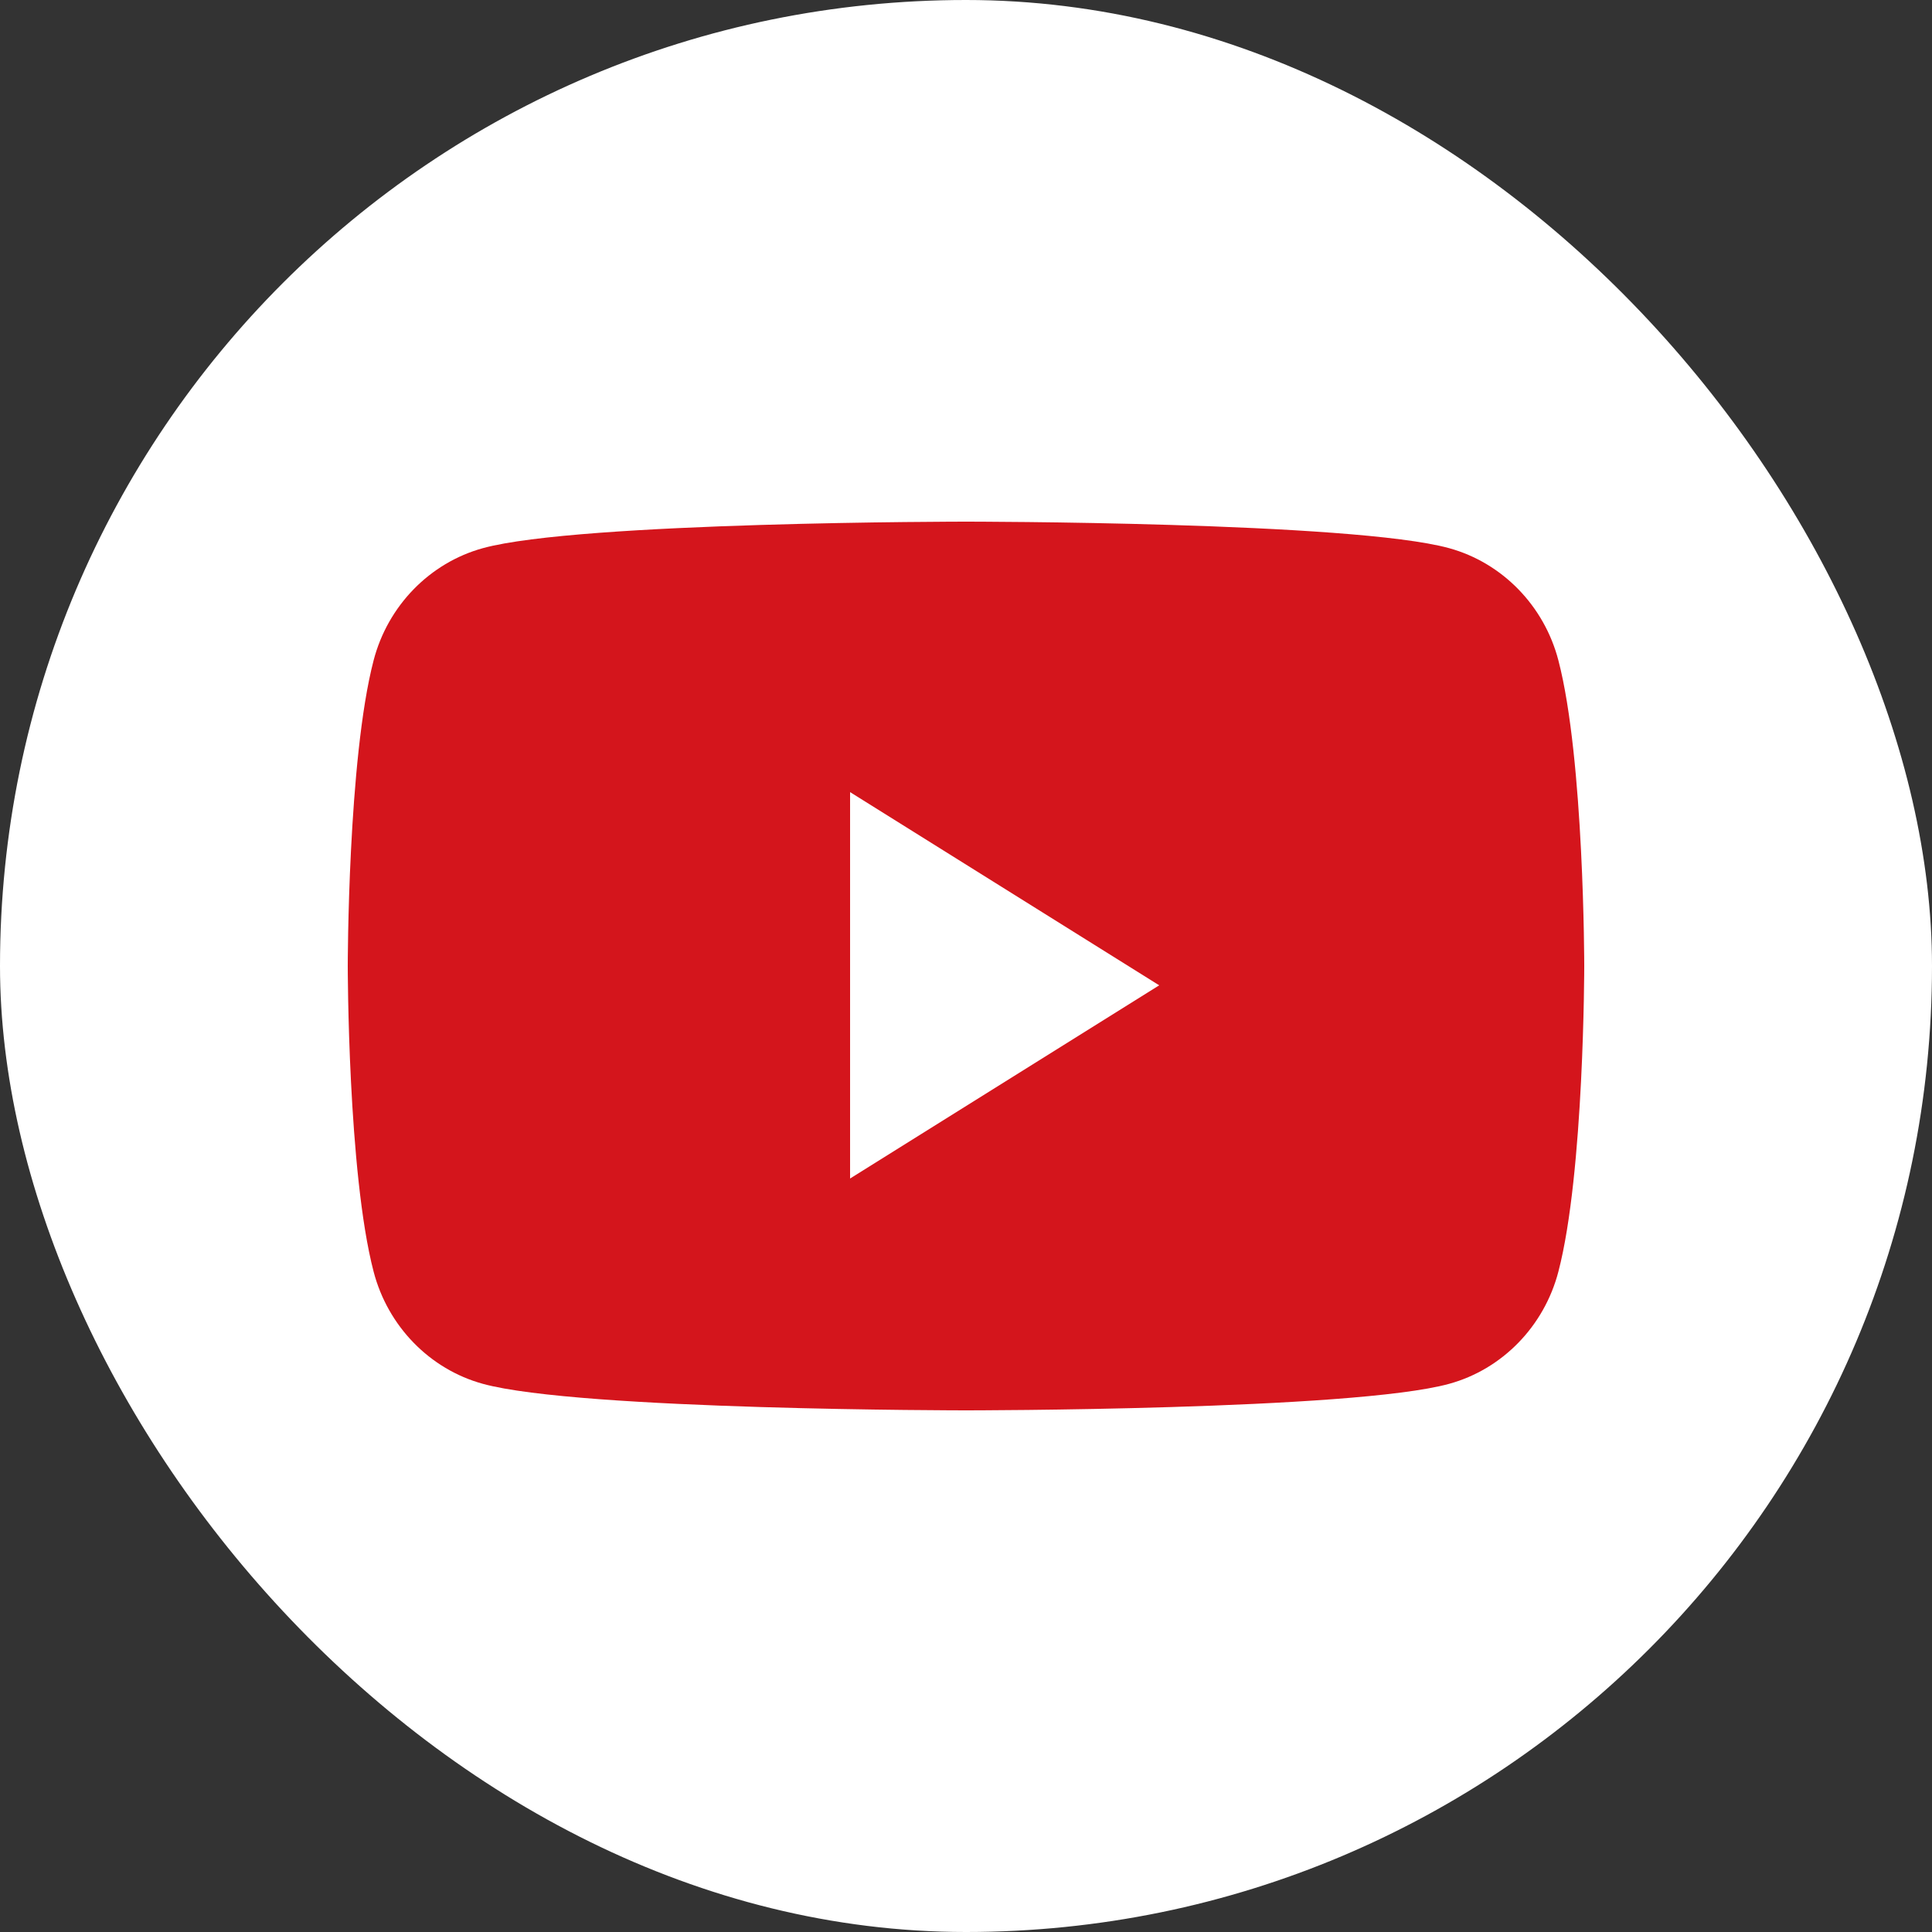 <svg width="40" height="40" viewBox="0 0 40 40" fill="none" xmlns="http://www.w3.org/2000/svg">
<rect x="0" y="0" width="40" height="40" fill="#333333" stroke="none"/>
<rect width="40" height="40" rx="20" fill="white"/>
<path d="M32.265 13.673C31.971 12.542 31.103 11.652 30.002 11.349C28.006 10.8 20 10.8 20 10.8C20 10.8 11.995 10.8 9.998 11.349C8.897 11.652 8.029 12.542 7.735 13.673C7.2 15.723 7.2 20 7.2 20C7.2 20 7.2 24.277 7.735 26.327C8.029 27.458 8.897 28.349 9.998 28.651C11.995 29.2 20 29.2 20 29.2C20 29.2 28.006 29.2 30.002 28.651C31.103 28.349 31.971 27.458 32.265 26.327C32.8 24.277 32.8 20 32.8 20C32.8 20 32.8 15.723 32.265 13.673Z" fill="#D4151C"/>
<path d="M17.6 24.4V16.4L24 20.4L17.6 24.4Z" fill="white"/>
</svg>
